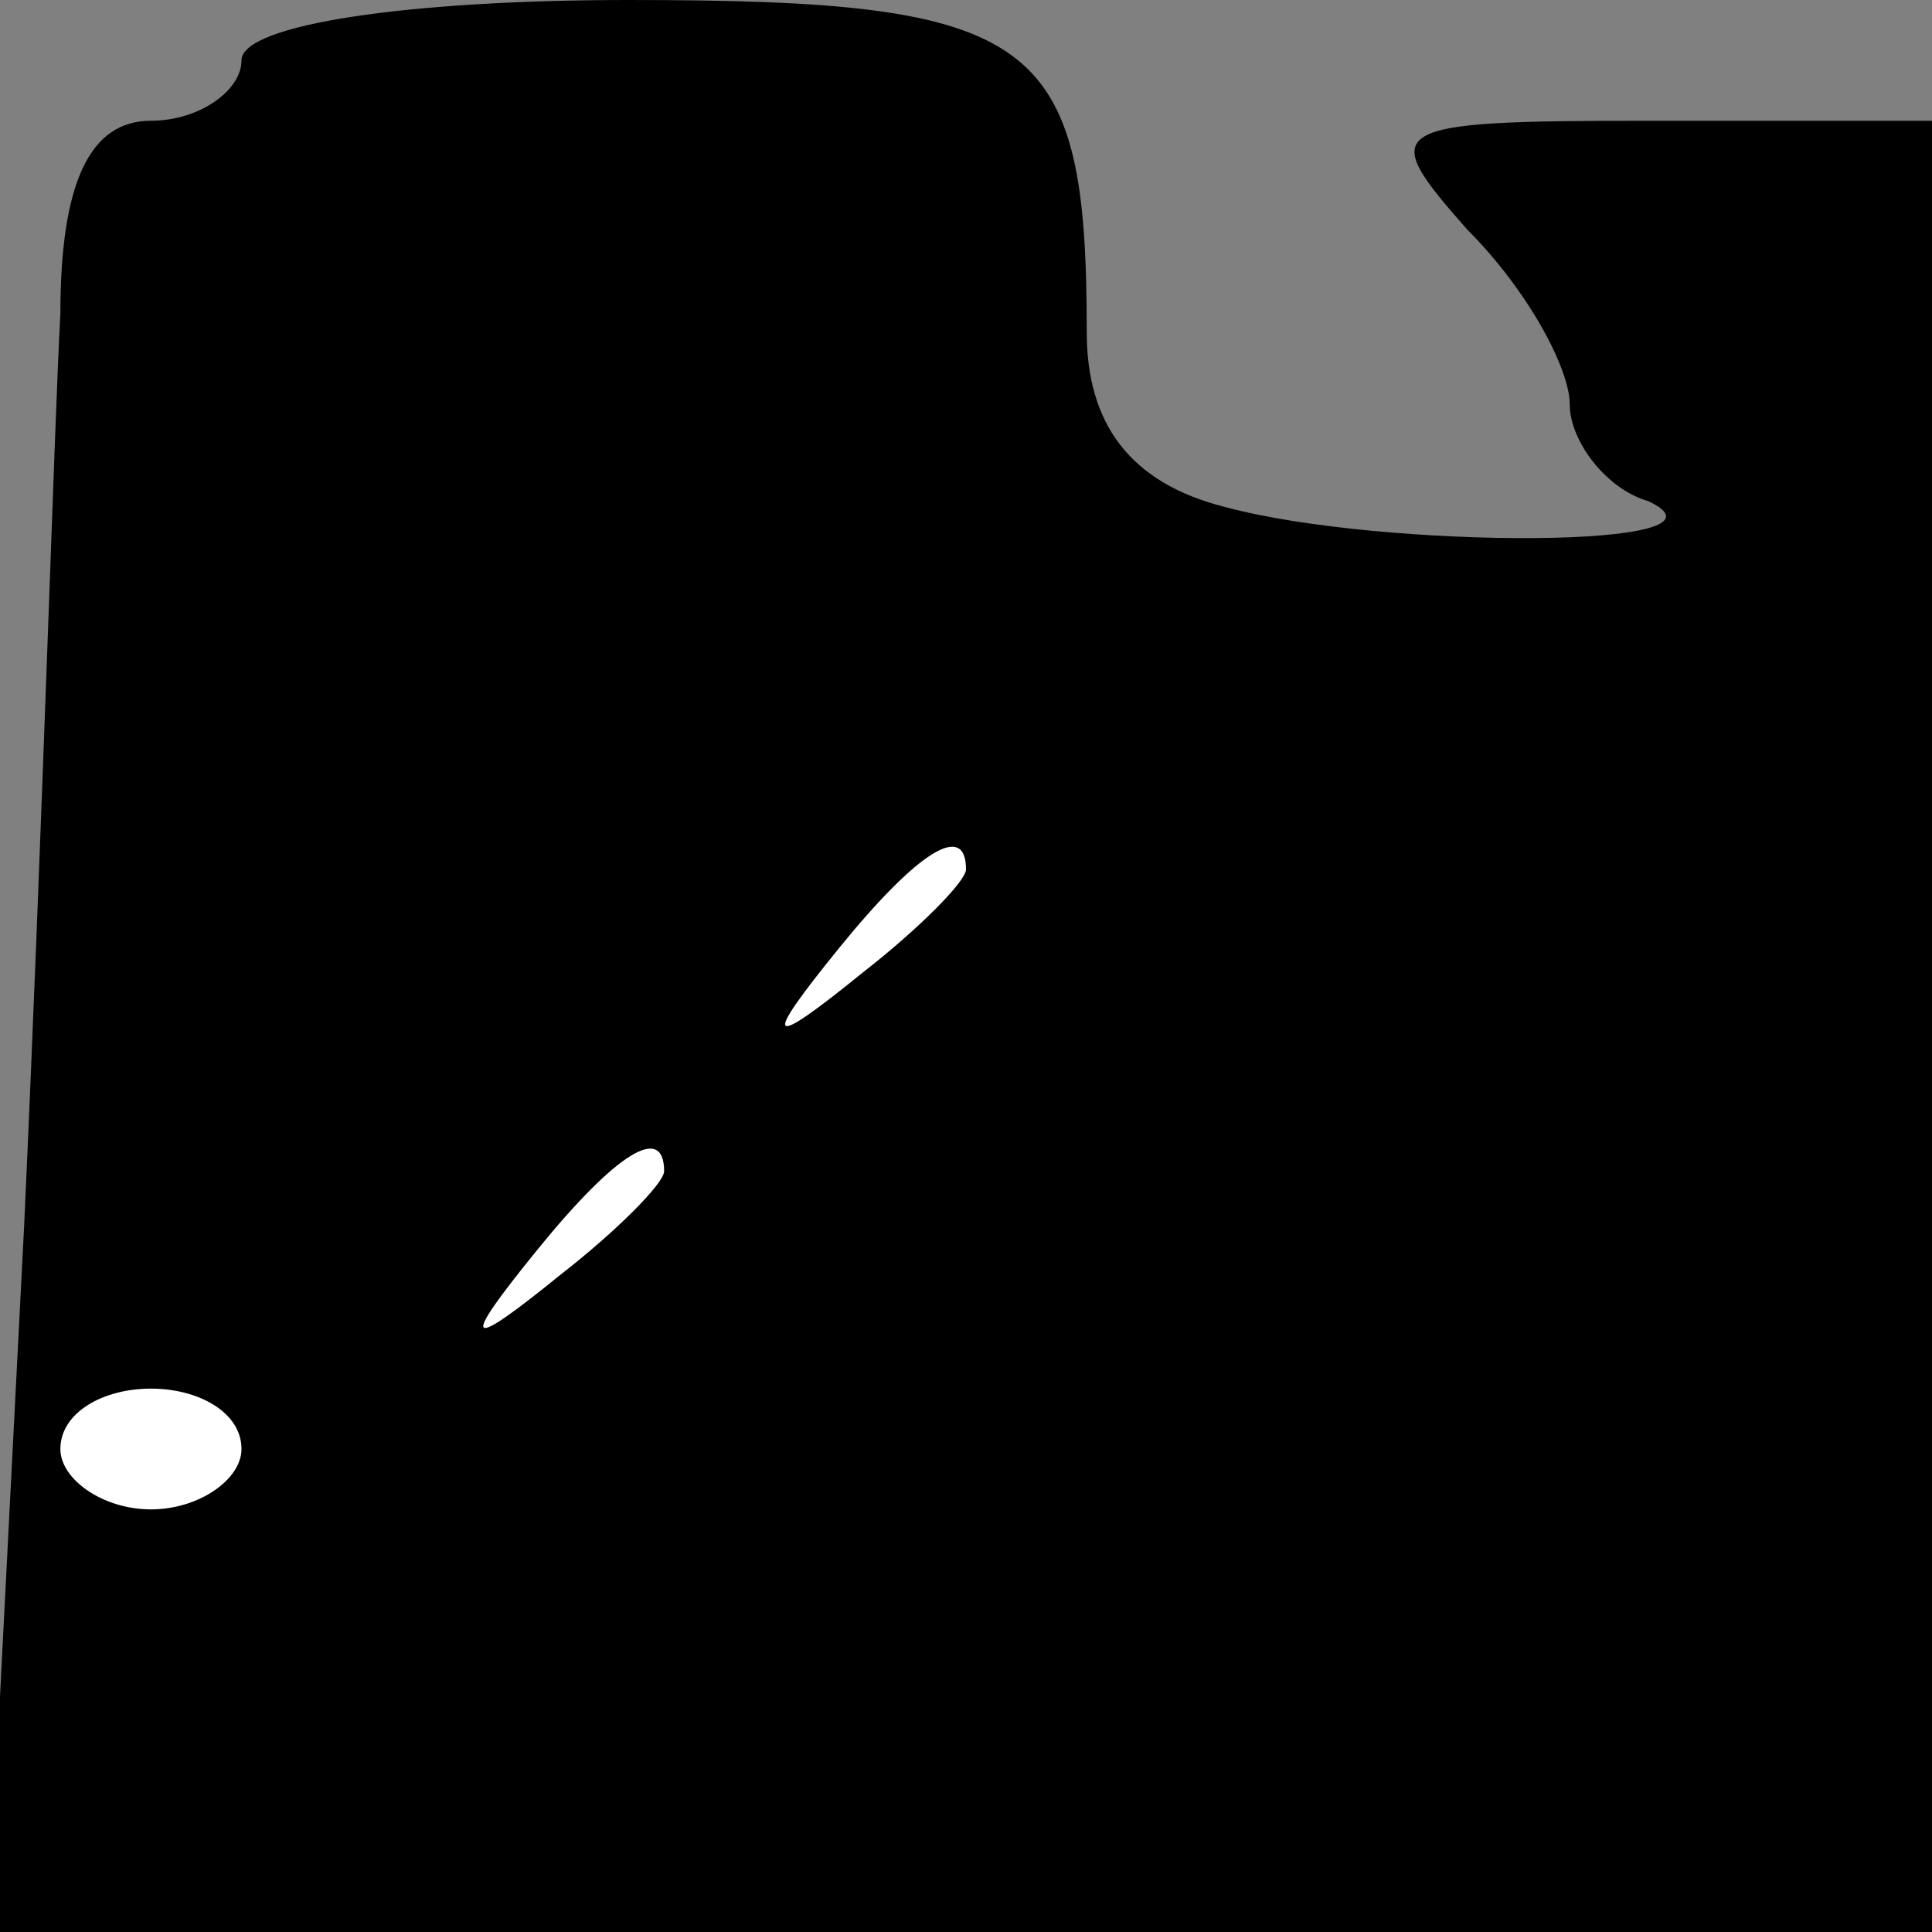 <?xml version="1.0" standalone="no"?>
<!DOCTYPE svg PUBLIC "-//W3C//DTD SVG 20010904//EN"
 "http://www.w3.org/TR/2001/REC-SVG-20010904/DTD/svg10.dtd">
<svg version="1.0" xmlns="http://www.w3.org/2000/svg"
 width="32pt" height="32pt" viewBox="0 0 32 32"
 preserveAspectRatio="xMidYMid meet">
<rect x="0" y="0" width="32" height="32" fill="#808080" stroke="none"/>
<g transform="translate(0,32) scale(0.1,-0.1)"
fill="#000000" stroke="none">
<path fill="#000000" stroke="none" d="M40 310 c0 -5 -7 -10 -15 -10 -10 0
-15 -10 -15 -32 -1 -18 -3 -86 -6 -151 l-6 -117 161 0 161 0 0 150 0 150 -47
0 c-44 0 -45 -1 -30 -18 10 -10 17 -23 17 -29 0 -6 6 -14 13 -16 17 -8 -44 -8
-70 -1 -16 4 -23 14 -23 29 0 49 -8 55 -76 55 -36 0 -64 -4 -64 -10z"/>
<path fill="#ffffff" stroke="none" d="M160 176 c0 -2 -8 -10 -17 -17 -16 -13
-17 -12 -4 4 13 16 21 21 21 13z"/>
<path fill="#ffffff" stroke="none" d="M110 126 c0 -2 -8 -10 -17 -17 -16 -13
-17 -12 -4 4 13 16 21 21 21 13z"/>
<path fill="#ffffff" stroke="none" d="M40 80 c0 -5 -7 -10 -15 -10 -8 0 -15
5 -15 10 0 6 7 10 15 10 8 0 15 -4 15 -10z"/>
</g>
</svg>
